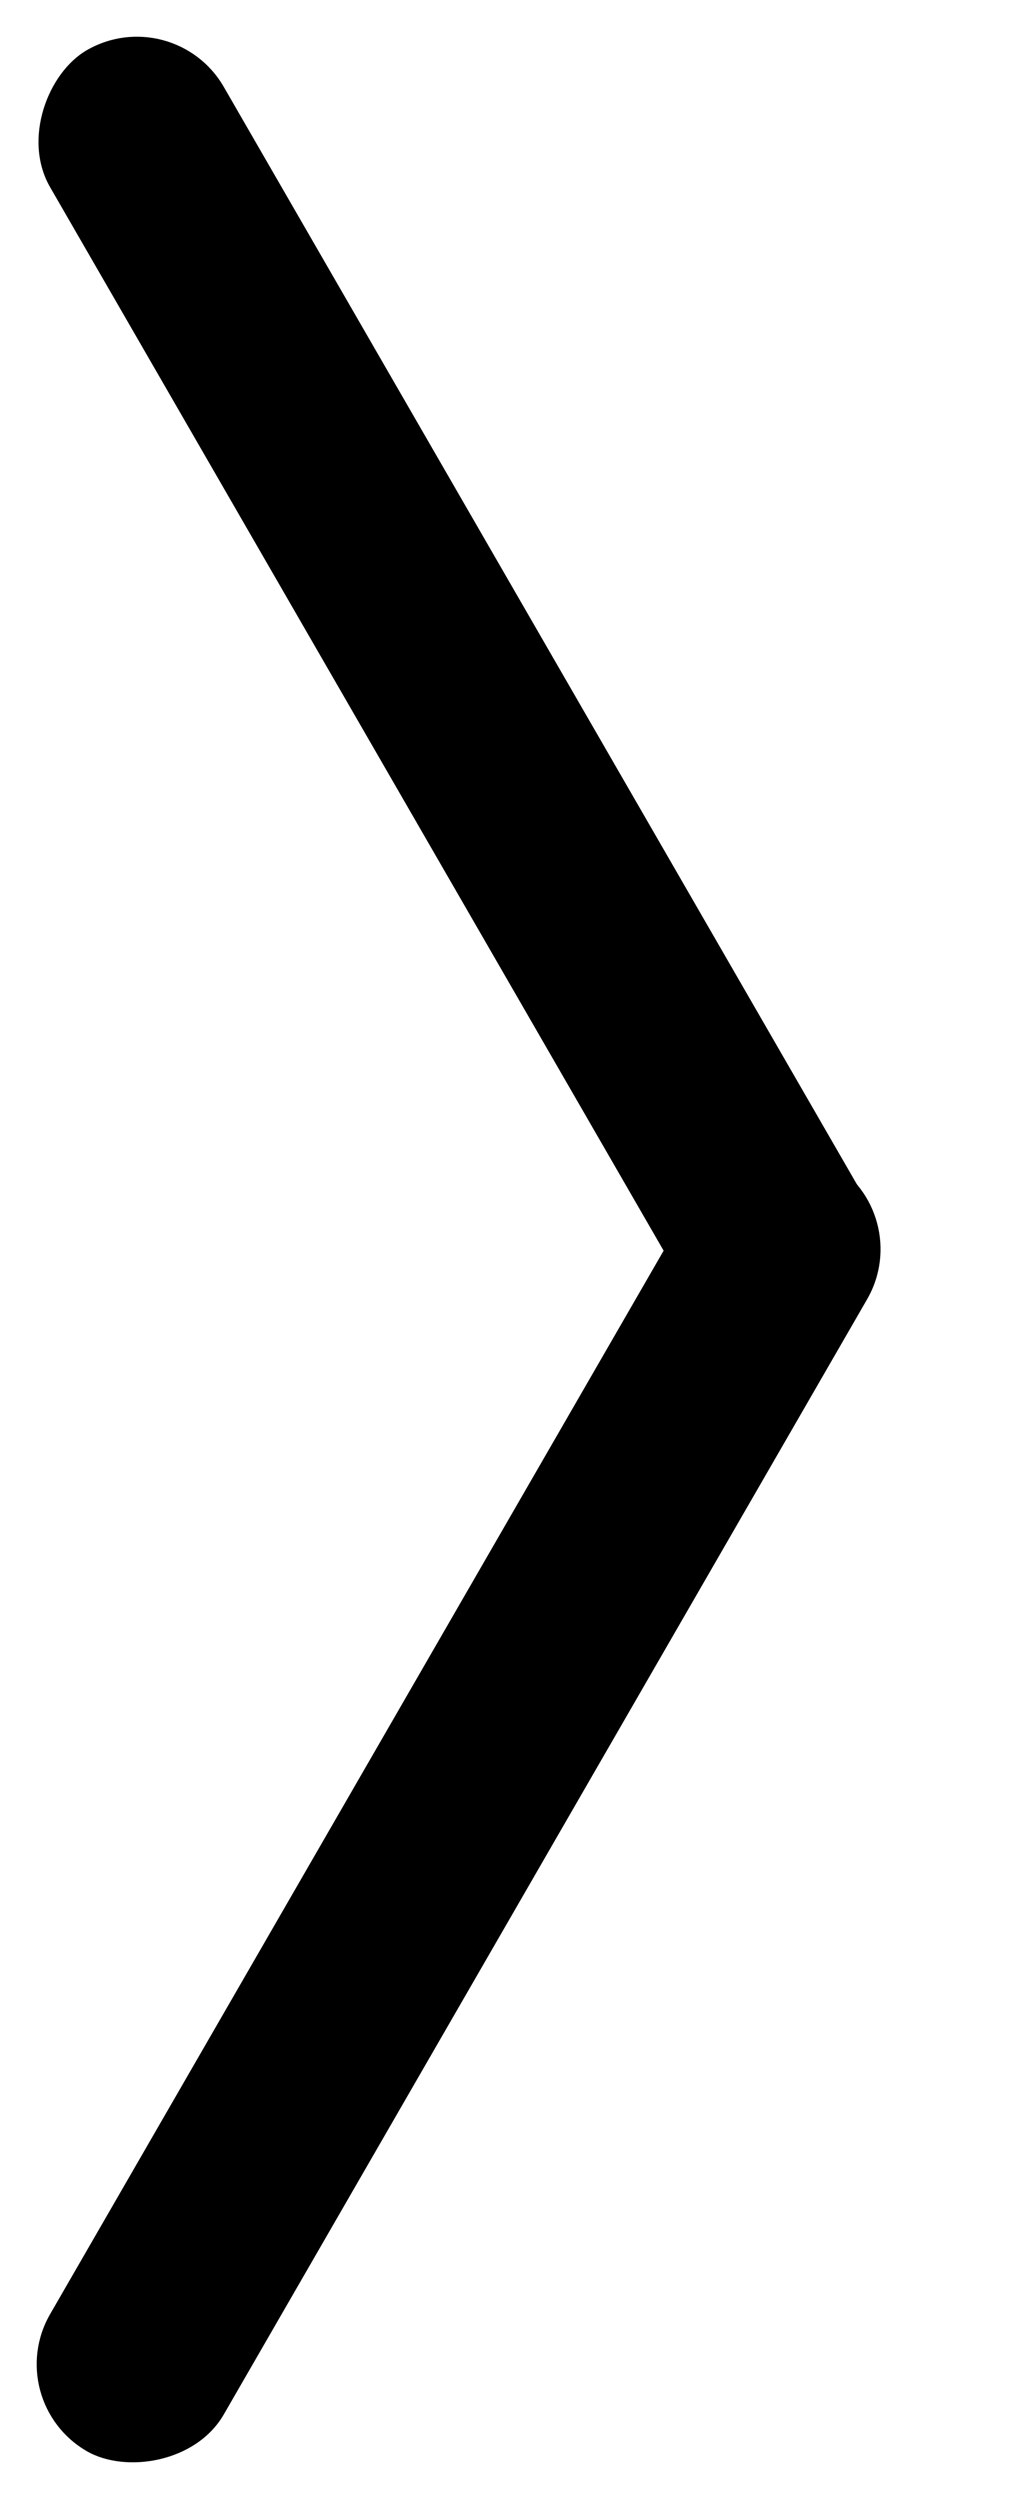 <svg xmlns="http://www.w3.org/2000/svg" xmlns:xlink="http://www.w3.org/1999/xlink" width="124" height="299" viewBox="0 0 124 299">
  <defs>
    <clipPath id="clip-arrow">
      <rect width="124" height="299"/>
    </clipPath>
  </defs>
  <g id="arrow" clip-path="url(#clip-arrow)">
    <rect id="Rectangle_1" data-name="Rectangle 1" width="178" height="24" rx="12" transform="translate(20.785) rotate(60)"/>
    <rect id="Rectangle_2" data-name="Rectangle 2" width="178" height="24" rx="12" transform="translate(0 287.152) rotate(-60)"/>
  </g>
</svg>
